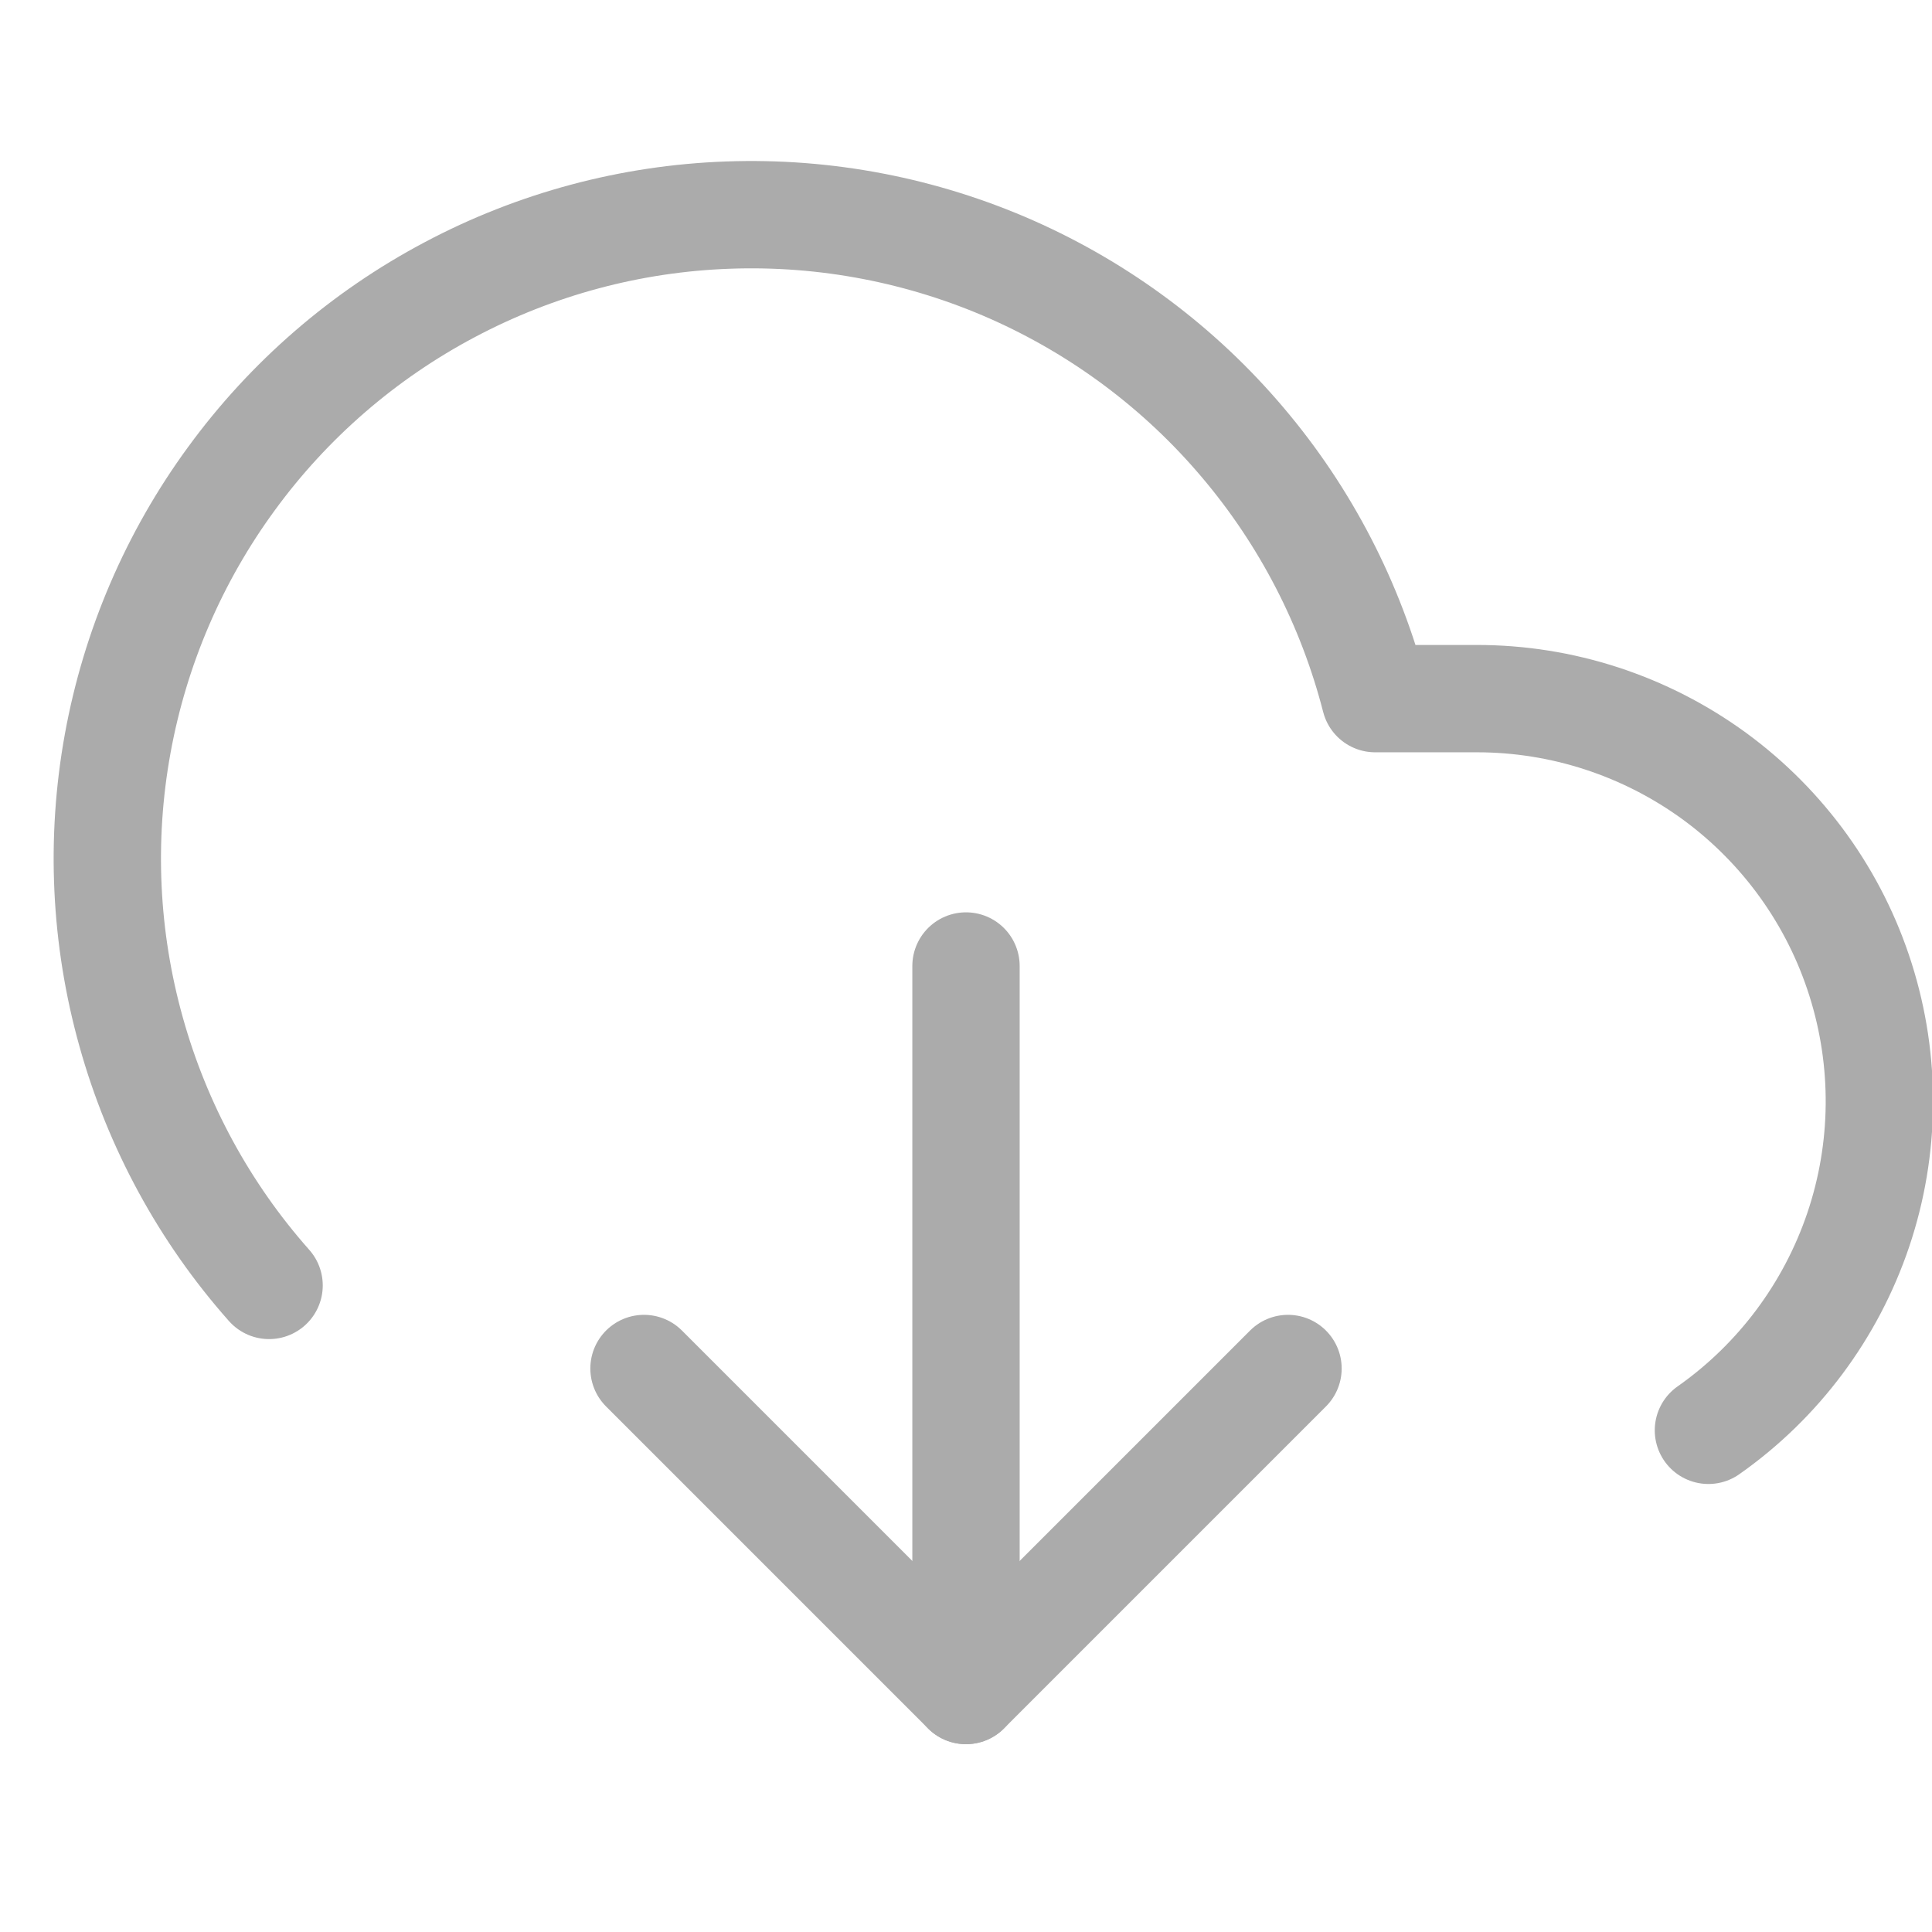 <svg width="18" height="18" viewBox="0 0 18 18" fill="none" xmlns="http://www.w3.org/2000/svg">
<g clip-path="url(#clip0_42_23)">
<path d="M6 12.75L9 15.75L12 12.75" stroke="#ABABAB" stroke-linecap="round" stroke-linejoin="round"/>
<path d="M9 9V15.75" stroke="#ABABAB" stroke-linecap="round" stroke-linejoin="round"/>
<path d="M15.917 13.326C16.569 12.868 17.058 12.213 17.313 11.458C17.568 10.703 17.575 9.886 17.334 9.126C17.094 8.366 16.617 7.703 15.974 7.232C15.33 6.762 14.554 6.508 13.757 6.509H12.812C12.586 5.63 12.164 4.813 11.577 4.121C10.991 3.428 10.254 2.878 9.424 2.511C8.594 2.145 7.691 1.971 6.784 2.004C5.877 2.036 4.99 2.274 4.188 2.7C3.386 3.125 2.691 3.727 2.156 4.46C1.62 5.192 1.258 6.037 1.096 6.93C0.934 7.823 0.977 8.741 1.222 9.615C1.466 10.489 1.905 11.297 2.507 11.976" stroke="#ABABAB" stroke-linecap="round" stroke-linejoin="round"/>
</g>
<defs>
<clipPath id="clip0_42_23">
<rect width="18" height="18" fill="white"/>
</clipPath>
</defs>
</svg>
